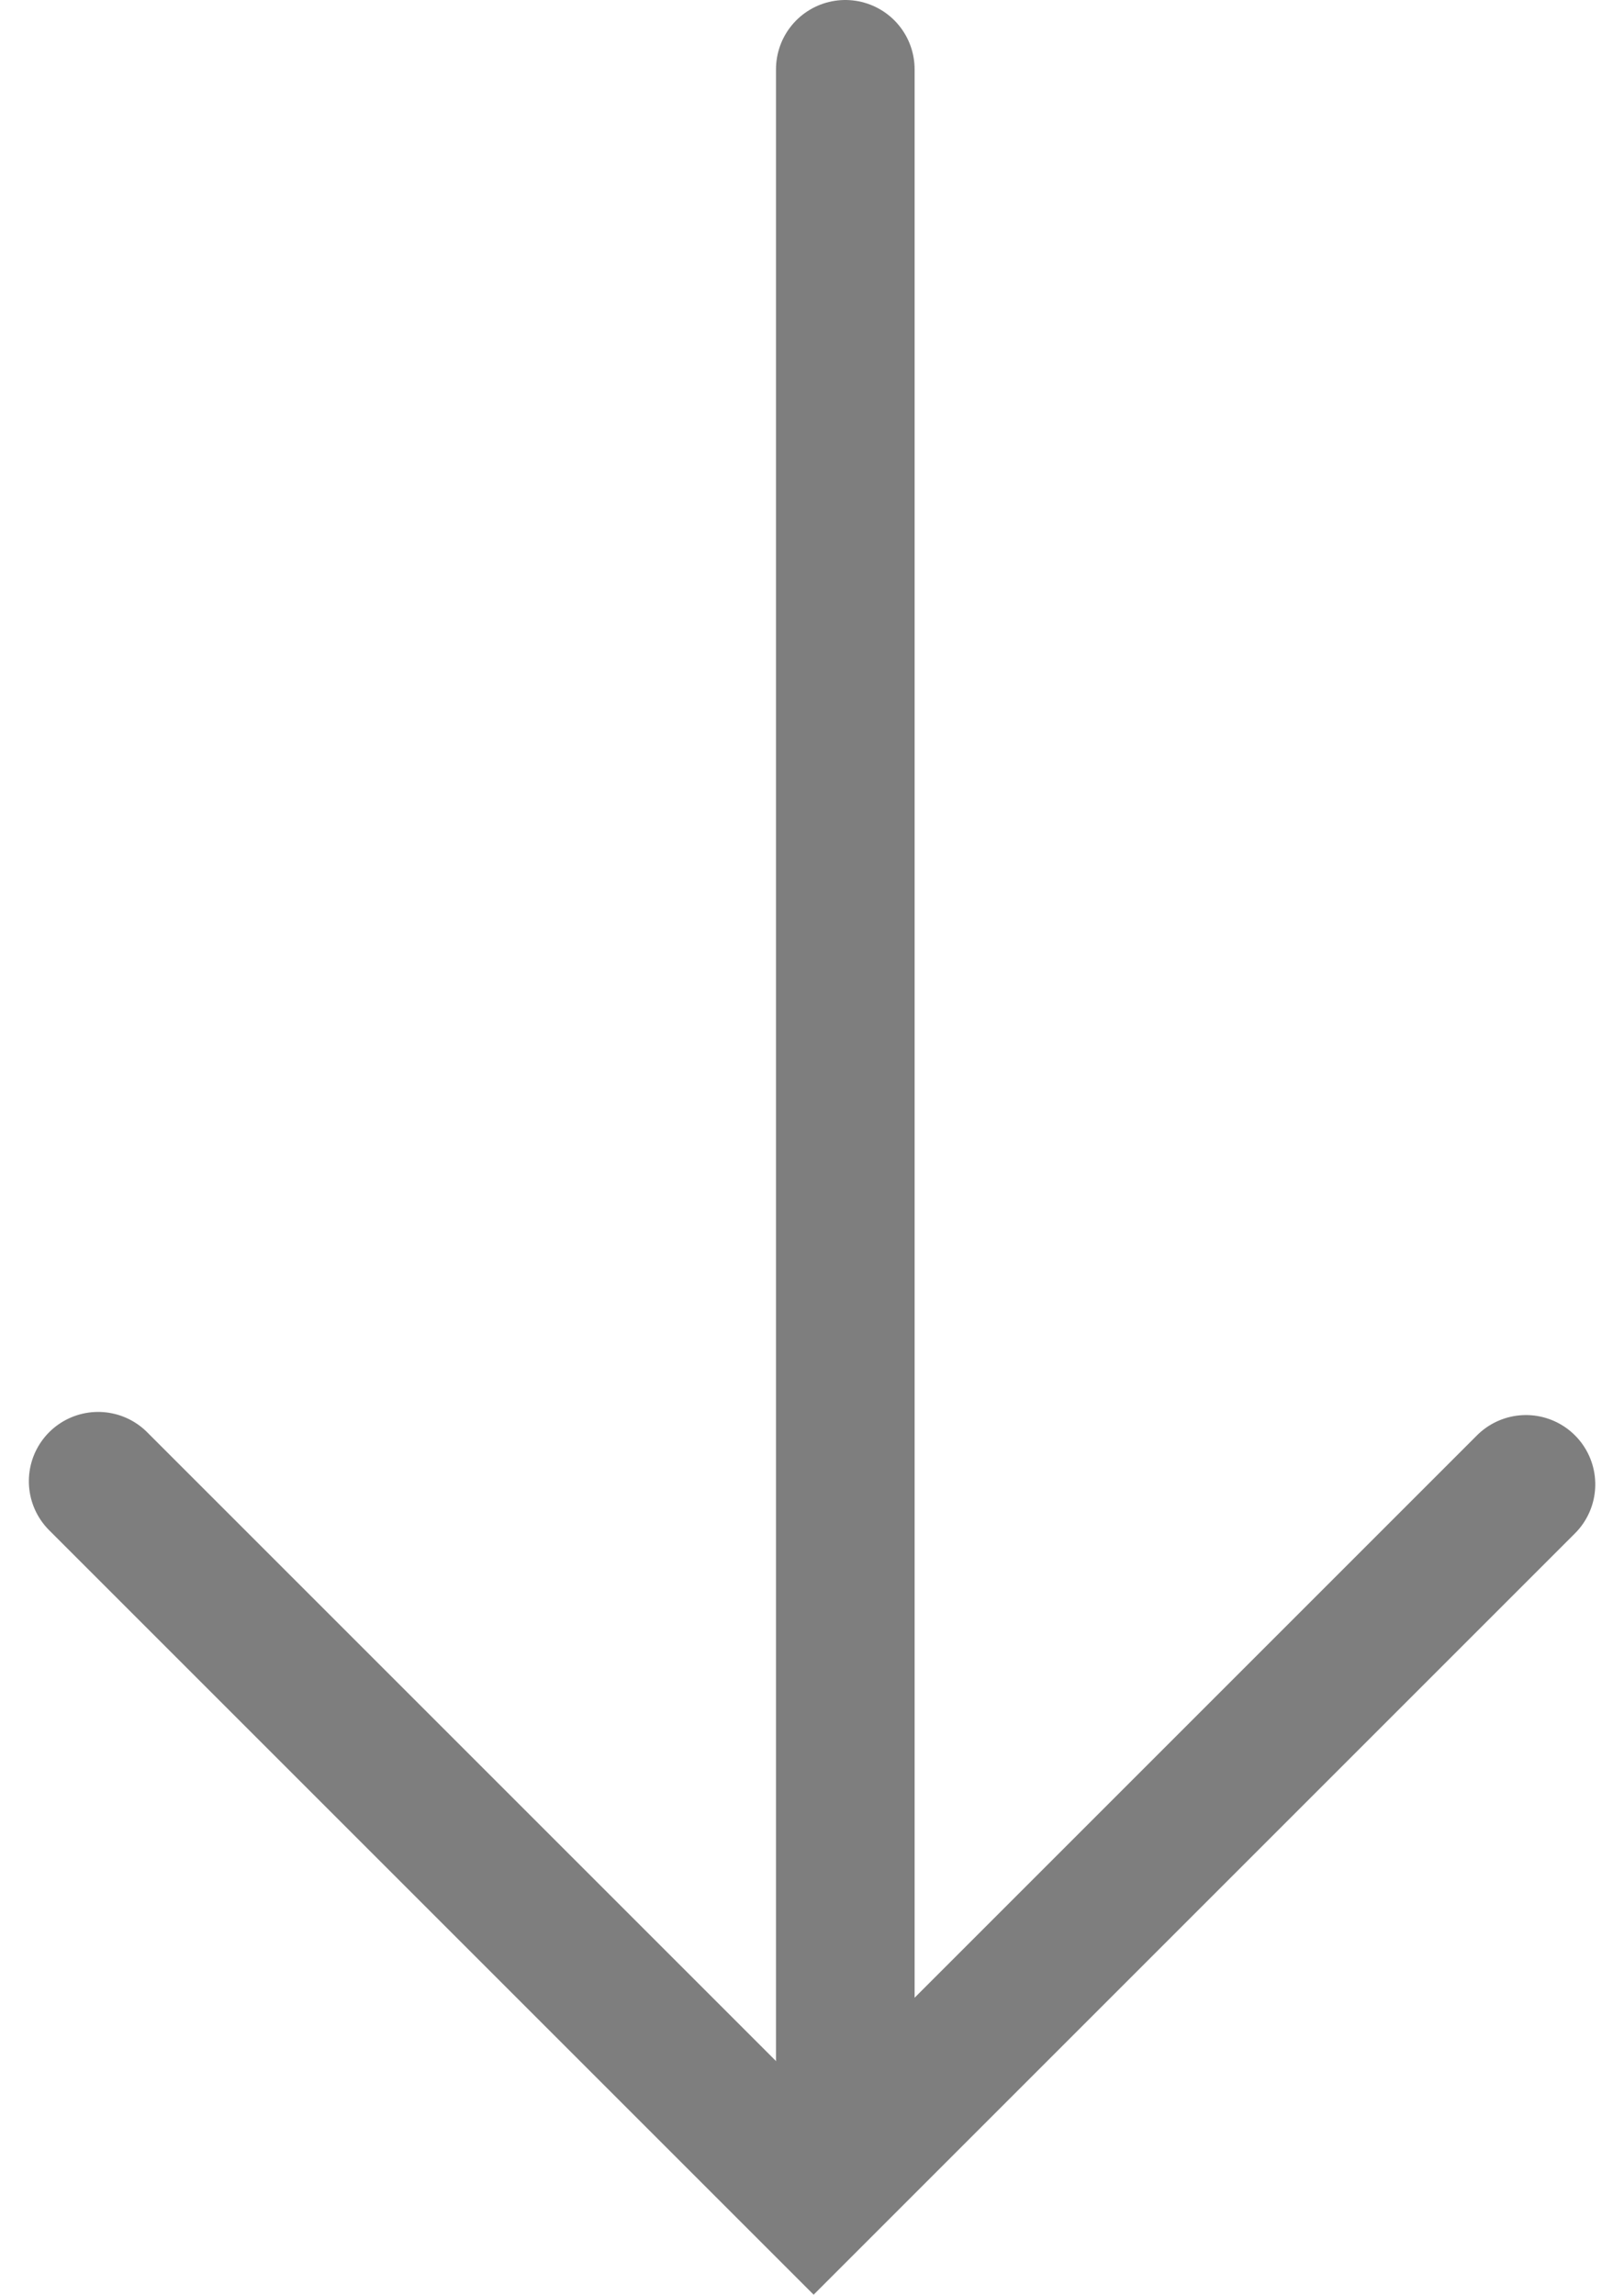 <svg xmlns="http://www.w3.org/2000/svg" width="23.433" height="33.112" viewBox="0 0 23.433 33.112">
  <g id="Arrow_Down_Grey_About" transform="translate(-1768.313 -913.768)">
    <path id="Tracé_296" data-name="Tracé 296" d="M0,14.536V0H14.6" transform="translate(1780.053 945.465) rotate(-135)" fill="none" stroke="#7e7e7e" stroke-linecap="round" stroke-width="2"/>
    <line id="Ligne_16" data-name="Ligne 16" y1="29.514" transform="translate(1780.51 914.768)" fill="none" stroke="#7e7e7e" stroke-linecap="round" stroke-width="2"/>
  </g>
</svg>
